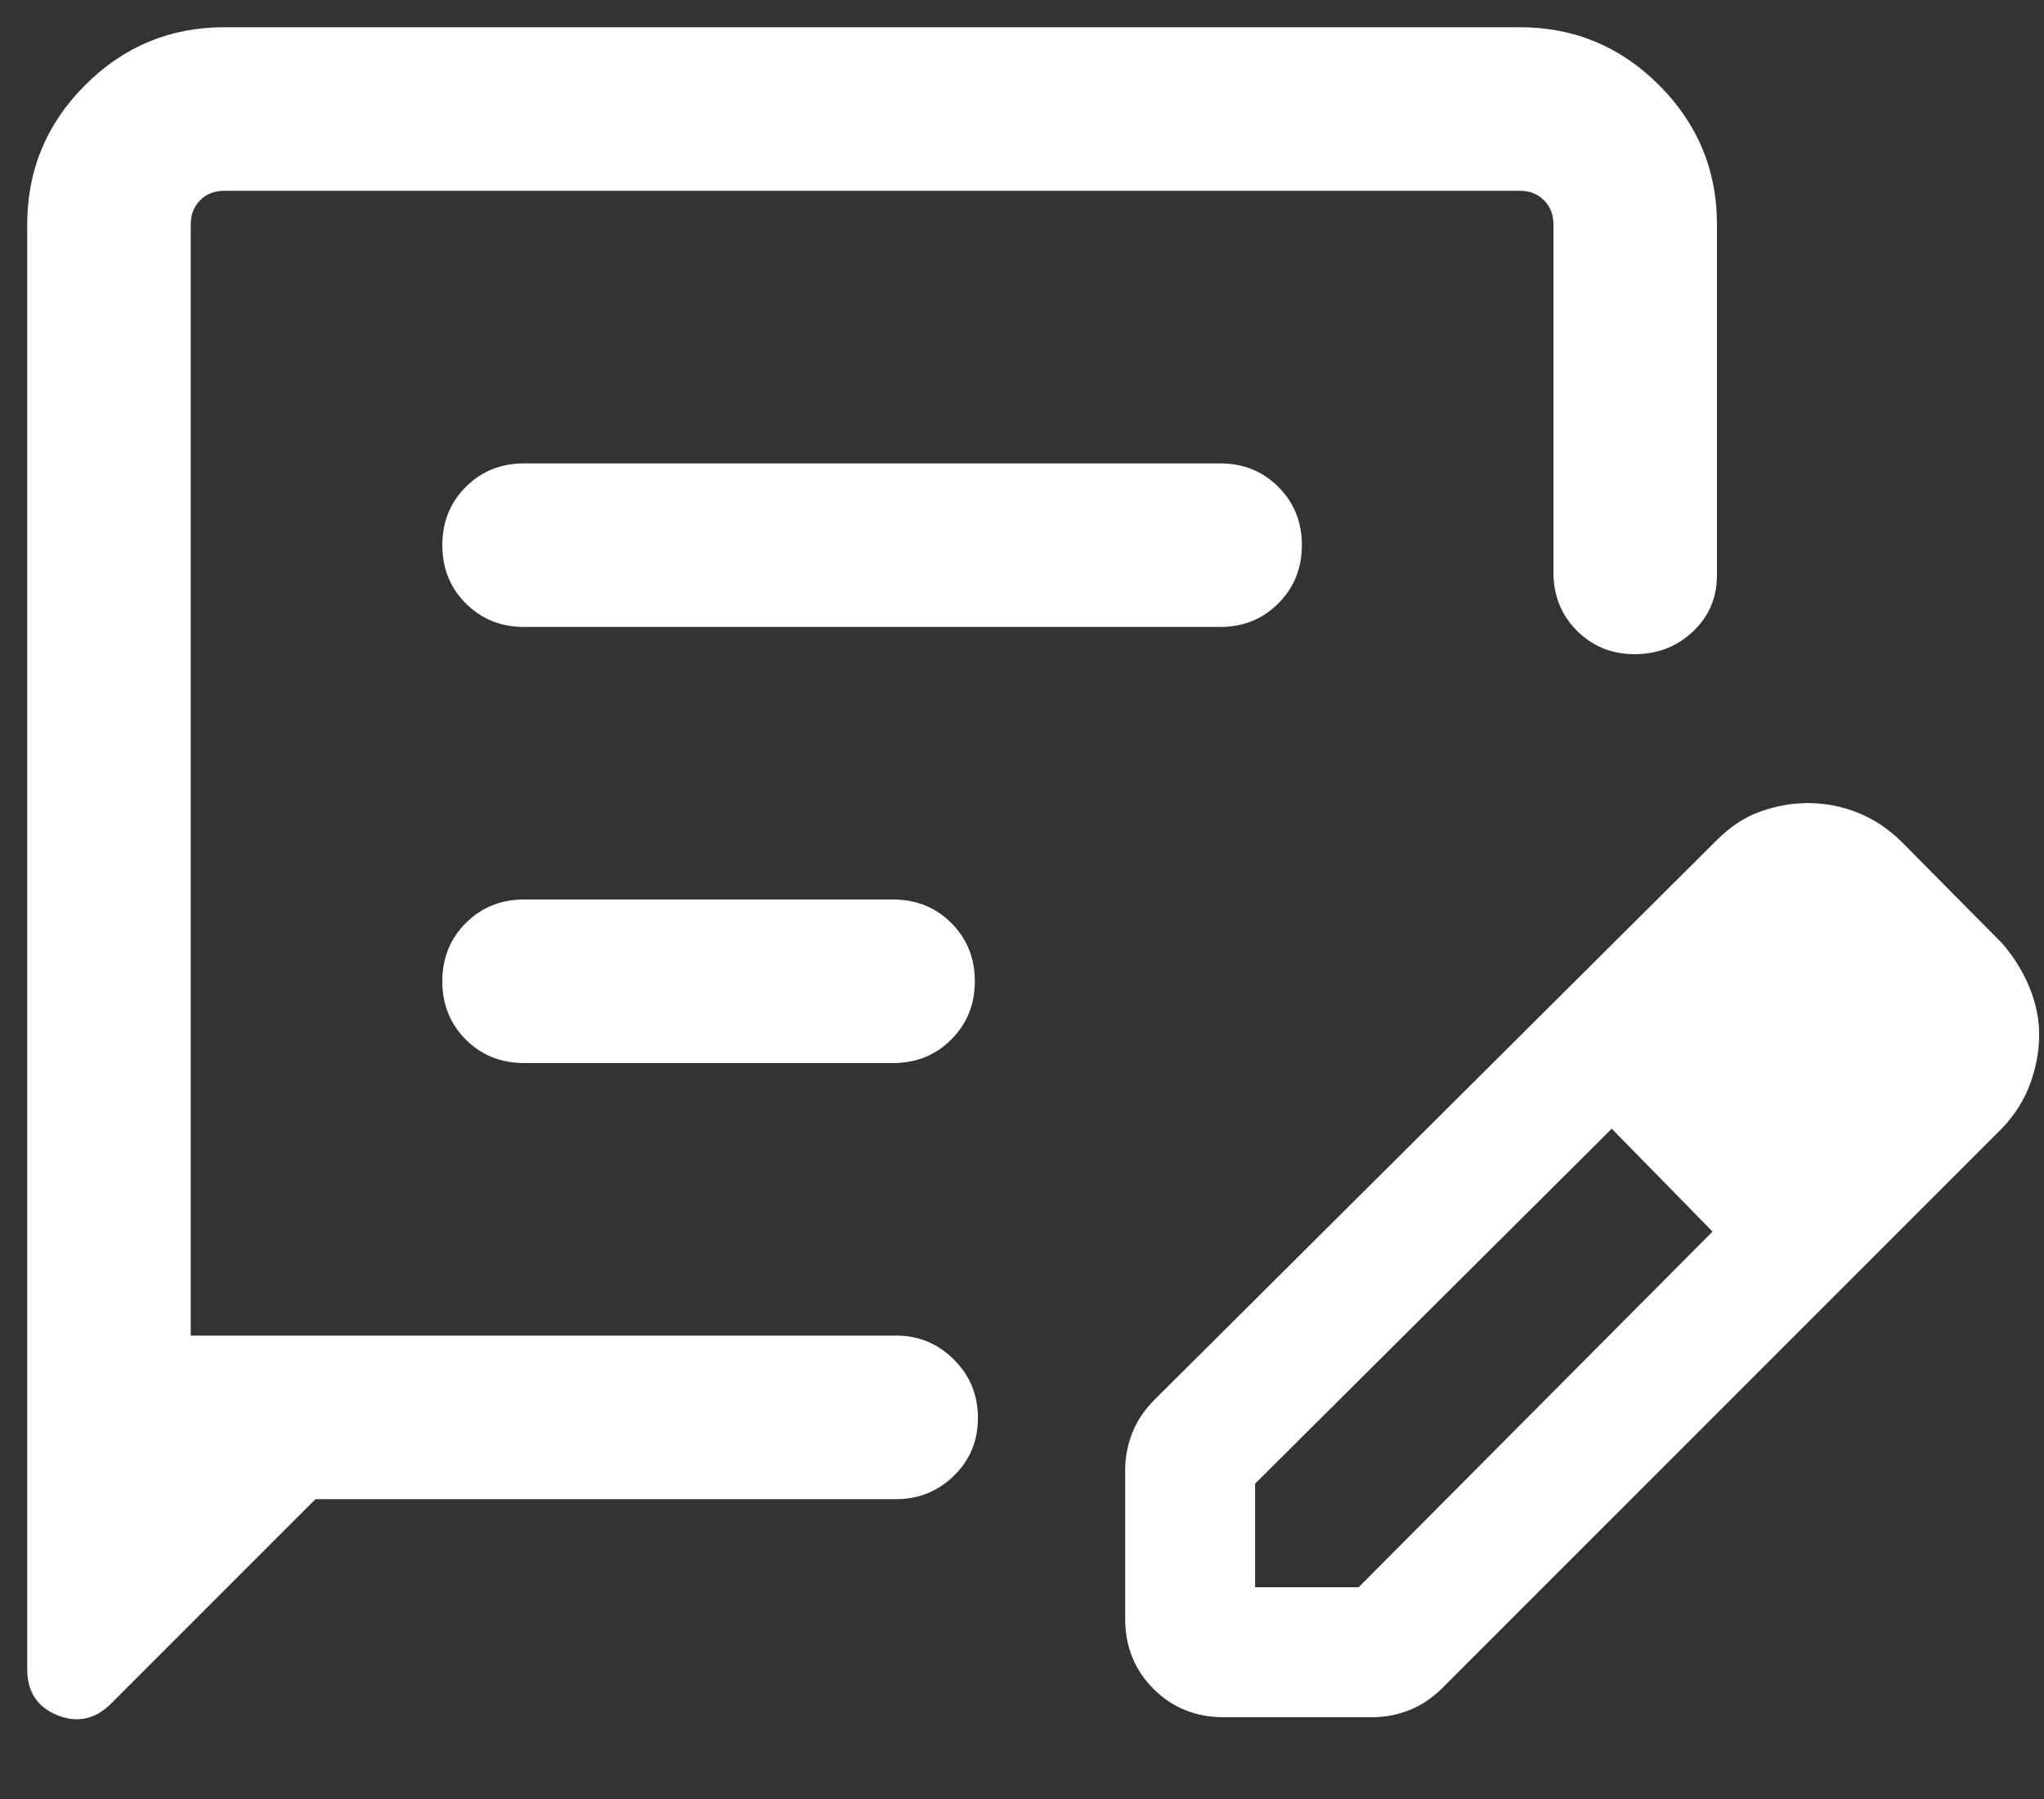 <svg xmlns="http://www.w3.org/2000/svg" width="25" height="22" viewBox="0 0 25 22" fill="none">
<rect x="0" y="0" width="25" height="22" fill="#333333" stroke="none"/>
<path d="M3.859 18.333L1.36 20.832C1.166 21.026 0.946 21.074 0.701 20.975C0.456 20.876 0.333 20.689 0.333 20.413V2.744C0.333 2.081 0.569 1.513 1.041 1.041C1.513 0.569 2.08 0.333 2.743 0.333H18.589C19.252 0.333 19.82 0.569 20.292 1.041C20.764 1.513 21 2.081 21 2.744V7.033C21 7.309 20.902 7.539 20.706 7.723C20.51 7.908 20.273 8 19.993 8C19.714 8 19.478 7.904 19.287 7.713C19.096 7.521 19 7.283 19 7V2.744C19 2.624 18.961 2.526 18.884 2.449C18.808 2.372 18.709 2.333 18.589 2.333H2.743C2.624 2.333 2.525 2.372 2.448 2.449C2.371 2.526 2.333 2.624 2.333 2.744V16.333H10.961C11.236 16.333 11.472 16.431 11.668 16.627C11.864 16.823 11.961 17.06 11.961 17.34C11.961 17.619 11.864 17.855 11.668 18.046C11.472 18.238 11.236 18.333 10.961 18.333H3.859ZM6.41 7.667H14.923C15.206 7.667 15.444 7.571 15.635 7.379C15.827 7.187 15.923 6.95 15.923 6.666C15.923 6.383 15.827 6.145 15.635 5.954C15.444 5.762 15.206 5.667 14.923 5.667H6.41C6.127 5.667 5.889 5.763 5.697 5.954C5.506 6.146 5.41 6.384 5.41 6.667C5.41 6.951 5.506 7.188 5.697 7.379C5.889 7.571 6.127 7.667 6.41 7.667ZM6.41 13H10.923C11.206 13 11.444 12.904 11.635 12.712C11.827 12.521 11.923 12.283 11.923 12C11.923 11.716 11.827 11.479 11.635 11.287C11.444 11.096 11.206 11 10.923 11H6.41C6.127 11 5.889 11.096 5.697 11.288C5.506 11.479 5.41 11.717 5.41 12C5.41 12.284 5.506 12.521 5.697 12.713C5.889 12.904 6.127 13 6.41 13Z" fill="white"/>
<path d="M13.762 19.795V17.979C13.762 17.822 13.791 17.67 13.849 17.523C13.907 17.376 13.998 17.24 14.123 17.115L21 10.272C21.166 10.106 21.345 9.989 21.537 9.922C21.729 9.854 21.921 9.821 22.114 9.821C22.323 9.821 22.526 9.86 22.722 9.938C22.918 10.017 23.096 10.135 23.256 10.292L24.49 11.538C24.633 11.704 24.744 11.884 24.823 12.077C24.902 12.27 24.941 12.463 24.941 12.656C24.941 12.849 24.905 13.046 24.833 13.246C24.762 13.446 24.647 13.629 24.49 13.795L17.646 20.638C17.521 20.763 17.385 20.855 17.238 20.913C17.091 20.971 16.939 21 16.782 21H14.967C14.625 21 14.339 20.884 14.108 20.653C13.877 20.422 13.762 20.136 13.762 19.795ZM15.351 19.41H16.618L20.946 15.061L20.333 14.428L19.713 13.803L15.351 18.144V19.41ZM20.333 14.428L19.713 13.803L20.946 15.061L20.333 14.428Z" fill="white"/>
</svg>